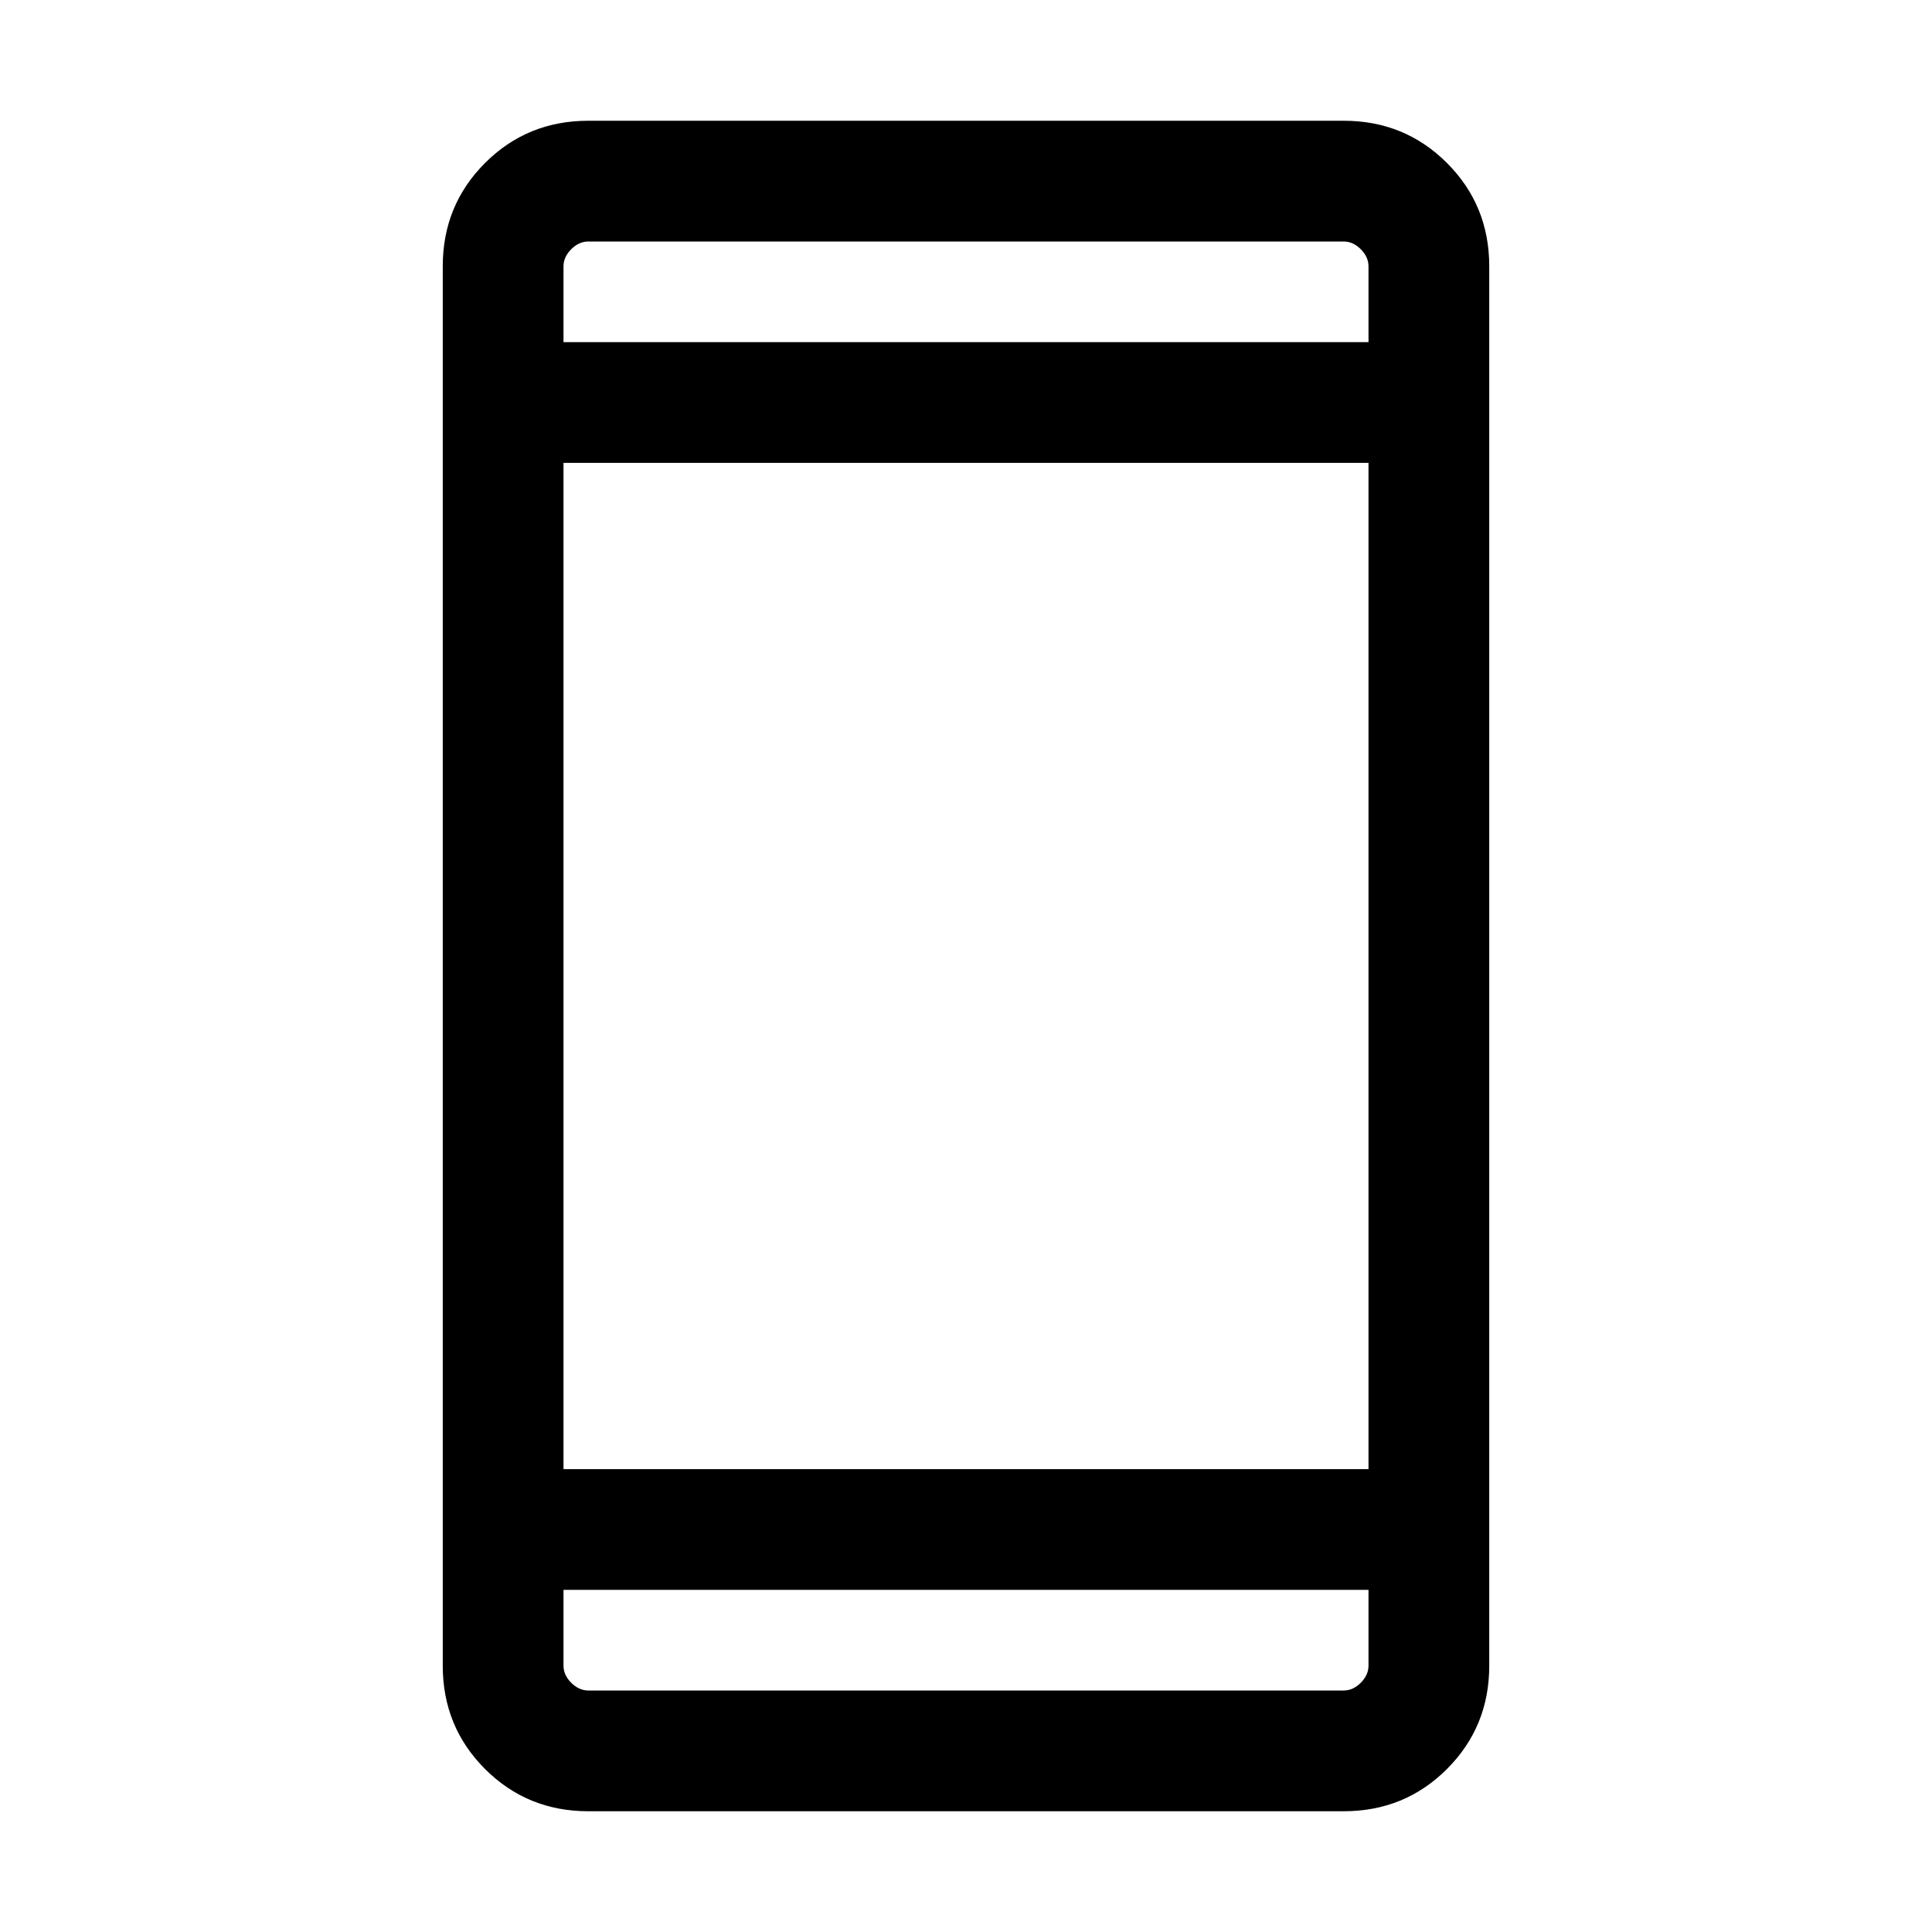 <svg viewBox="0 0 24 24" xmlns="http://www.w3.org/2000/svg"><path d="M7.308 22.5C6.803 22.5 6.375 22.325 6.025 21.975C5.675 21.625 5.5 21.197 5.5 20.692V3.308C5.5 2.803 5.675 2.375 6.025 2.025C6.375 1.675 6.803 1.5 7.308 1.5H16.692C17.197 1.5 17.625 1.675 17.975 2.025C18.325 2.375 18.5 2.803 18.5 3.308V20.692C18.5 21.197 18.325 21.625 17.975 21.975C17.625 22.325 17.197 22.5 16.692 22.5H7.308V22.5ZM7 19.75V20.692C7 20.769 7.032 20.84 7.096 20.904C7.16 20.968 7.231 21 7.308 21H16.692C16.769 21 16.84 20.968 16.904 20.904C16.968 20.84 17 20.769 17 20.692V19.75H7ZM7 18.25H17V5.75H7V18.25ZM7 4.25H17V3.308C17 3.231 16.968 3.16 16.904 3.096C16.84 3.032 16.769 3 16.692 3H7.308C7.231 3 7.16 3.032 7.096 3.096C7.032 3.16 7 3.231 7 3.308V4.25ZM7 4.25V3V4.25V4.25Z" /></svg>

